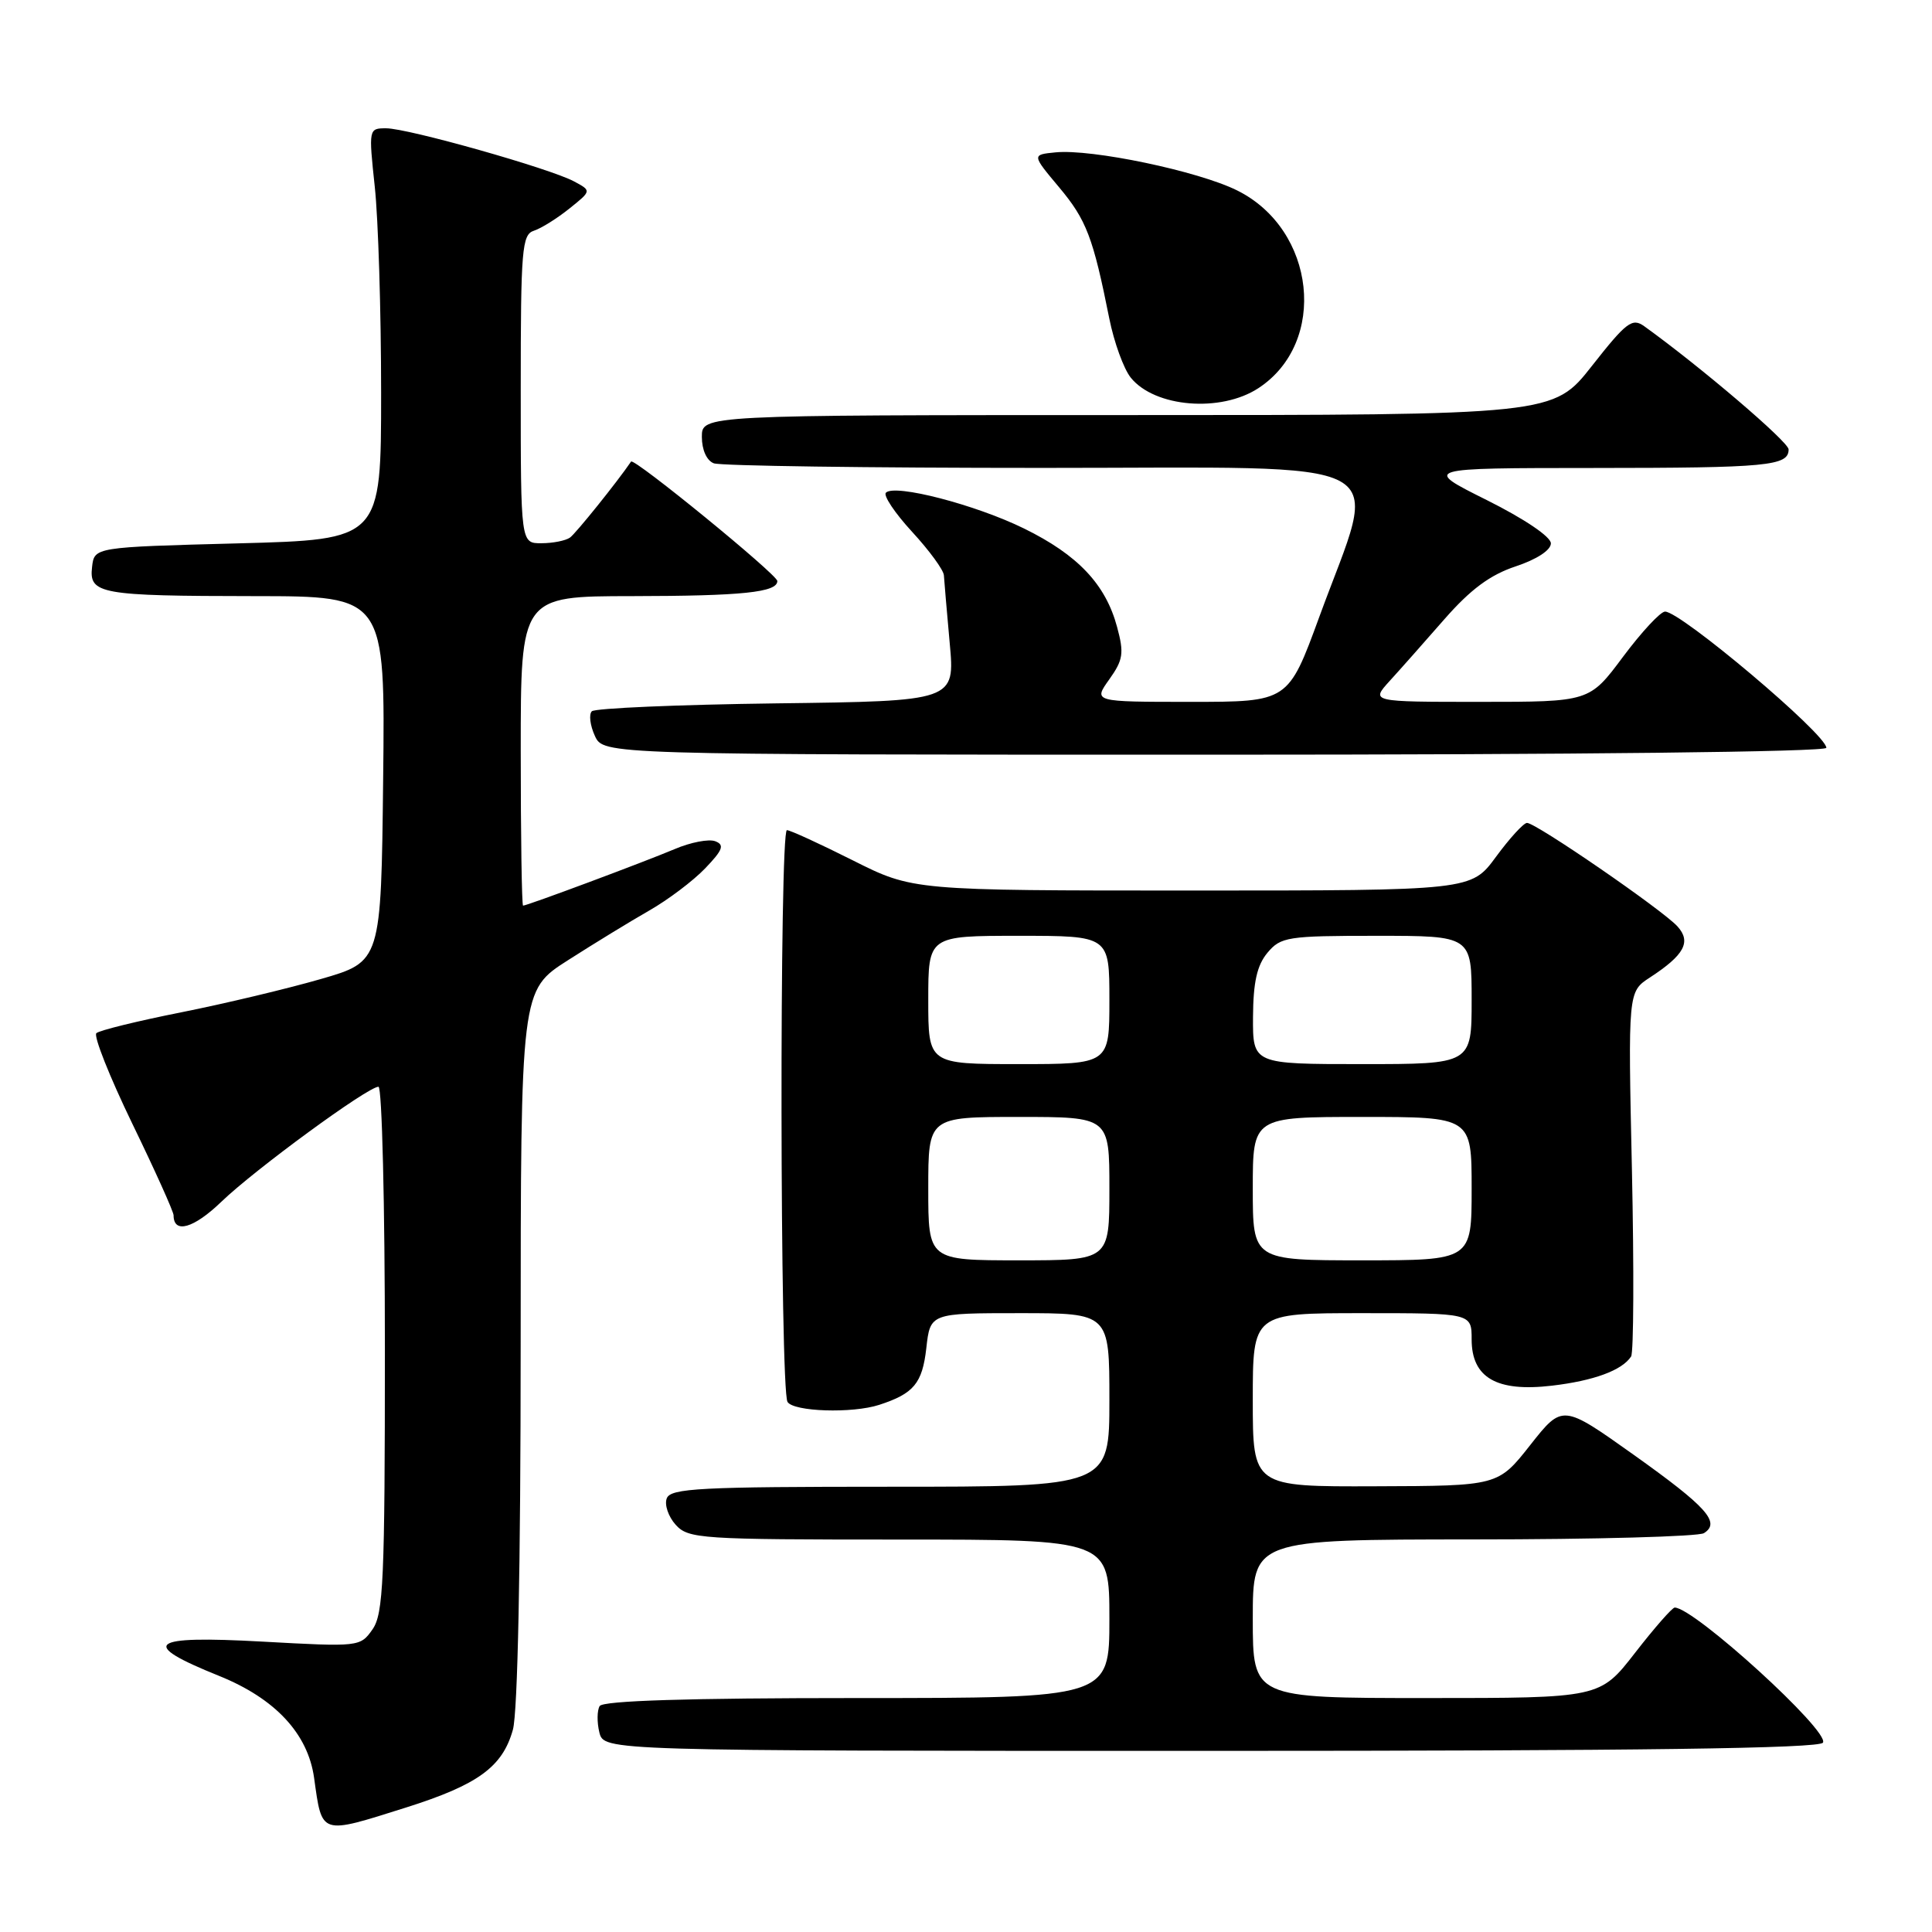 <?xml version="1.0" encoding="UTF-8" standalone="no"?>
<!DOCTYPE svg PUBLIC "-//W3C//DTD SVG 1.1//EN" "http://www.w3.org/Graphics/SVG/1.1/DTD/svg11.dtd" >
<svg xmlns="http://www.w3.org/2000/svg" xmlns:xlink="http://www.w3.org/1999/xlink" version="1.1" viewBox="0 0 256 256">
 <g >
 <path fill="currentColor"
d=" M 53.82 239.50 C 63.34 236.49 66.59 234.12 67.96 229.20 C 68.60 226.91 68.99 207.59 68.99 178.37 C 69.00 131.23 69.00 131.23 75.25 127.24 C 78.69 125.04 83.54 122.07 86.03 120.65 C 88.52 119.23 91.86 116.71 93.44 115.06 C 95.78 112.62 96.03 111.95 94.78 111.47 C 93.93 111.14 91.49 111.61 89.37 112.52 C 85.37 114.21 69.86 120.00 69.31 120.00 C 69.14 120.00 69.00 110.78 69.00 99.50 C 69.00 79.00 69.00 79.00 83.75 78.99 C 98.35 78.97 103.00 78.49 103.00 76.99 C 103.00 76.14 83.99 60.61 83.62 61.16 C 81.80 63.84 76.30 70.68 75.53 71.23 C 74.96 71.64 73.26 71.98 71.75 71.98 C 69.00 72.00 69.00 72.00 69.00 51.57 C 69.00 32.99 69.16 31.08 70.75 30.57 C 71.71 30.26 73.82 28.94 75.44 27.64 C 78.39 25.28 78.39 25.28 76.05 24.03 C 72.84 22.31 54.04 17.00 51.17 17.00 C 48.85 17.00 48.84 17.06 49.66 24.75 C 50.12 29.01 50.50 41.27 50.50 52.00 C 50.50 71.50 50.50 71.50 31.50 72.00 C 12.50 72.50 12.50 72.50 12.20 75.12 C 11.78 78.71 13.22 78.97 33.77 78.99 C 51.04 79.00 51.04 79.00 50.77 103.21 C 50.50 127.42 50.50 127.42 42.50 129.73 C 38.10 131.00 29.78 132.99 24.00 134.14 C 18.22 135.29 13.17 136.53 12.77 136.90 C 12.37 137.26 14.51 142.65 17.52 148.87 C 20.54 155.09 23.00 160.56 23.00 161.03 C 23.00 163.53 25.66 162.78 29.34 159.23 C 33.80 154.94 48.74 144.00 50.15 144.00 C 50.62 144.00 51.00 159.65 51.00 178.78 C 51.00 209.40 50.80 213.83 49.36 215.90 C 47.73 218.22 47.59 218.23 34.74 217.52 C 19.69 216.69 18.34 217.76 29.02 222.06 C 36.46 225.06 40.80 229.71 41.62 235.58 C 42.69 243.23 42.35 243.12 53.82 239.50 Z  M 241.55 230.91 C 242.48 229.41 224.51 213.04 221.91 213.01 C 221.59 213.00 219.22 215.70 216.66 219.00 C 212.00 225.00 212.00 225.00 189.00 225.00 C 166.00 225.00 166.00 225.00 166.00 214.50 C 166.00 204.00 166.00 204.00 195.25 203.98 C 211.34 203.98 225.08 203.60 225.78 203.15 C 228.02 201.74 226.18 199.68 216.49 192.78 C 207.04 186.06 207.04 186.06 202.77 191.47 C 198.50 196.89 198.50 196.89 182.25 196.94 C 166.00 197.00 166.00 197.00 166.00 185.50 C 166.00 174.00 166.00 174.00 180.50 174.00 C 195.00 174.00 195.00 174.00 195.00 177.48 C 195.00 182.56 198.32 184.47 205.63 183.61 C 211.18 182.96 214.93 181.58 216.13 179.74 C 216.47 179.21 216.52 168.12 216.24 155.10 C 215.72 131.42 215.72 131.42 218.61 129.53 C 223.18 126.55 224.13 124.81 222.28 122.76 C 220.31 120.58 203.46 108.99 202.33 109.04 C 201.87 109.06 200.02 111.09 198.22 113.54 C 194.94 118.00 194.94 118.00 157.95 118.00 C 120.96 118.00 120.96 118.00 113.00 114.00 C 108.62 111.80 104.70 110.00 104.27 110.00 C 103.27 110.00 103.34 184.13 104.35 185.76 C 105.15 187.06 112.94 187.31 116.50 186.15 C 121.08 184.66 122.21 183.30 122.74 178.65 C 123.26 174.00 123.26 174.00 135.13 174.00 C 147.00 174.00 147.00 174.00 147.00 185.50 C 147.00 197.00 147.00 197.00 117.97 197.00 C 92.77 197.00 88.86 197.20 88.35 198.54 C 88.02 199.38 88.56 200.96 89.53 202.04 C 91.22 203.90 92.76 204.00 119.15 204.00 C 147.00 204.00 147.00 204.00 147.00 214.50 C 147.00 225.00 147.00 225.00 113.56 225.00 C 91.14 225.00 79.90 225.35 79.46 226.06 C 79.11 226.64 79.09 228.21 79.42 229.56 C 80.04 232.00 80.04 232.00 160.46 232.00 C 217.35 232.00 241.08 231.68 241.55 230.91 Z  M 242.00 99.09 C 242.00 97.30 222.64 80.97 220.62 81.04 C 220.00 81.06 217.50 83.76 215.05 87.04 C 210.61 93.00 210.61 93.00 196.12 93.00 C 181.63 93.00 181.63 93.00 184.12 90.25 C 185.50 88.74 188.77 85.05 191.39 82.05 C 194.86 78.09 197.45 76.17 200.83 75.05 C 203.63 74.12 205.50 72.90 205.50 72.00 C 205.50 71.12 202.00 68.76 197.00 66.26 C 188.50 62.02 188.50 62.02 211.17 62.01 C 234.23 62.00 237.00 61.74 237.00 59.55 C 237.00 58.55 225.34 48.60 217.86 43.22 C 216.28 42.09 215.50 42.68 210.95 48.47 C 205.82 55.00 205.82 55.00 149.41 55.00 C 93.00 55.00 93.00 55.00 93.00 57.89 C 93.00 59.61 93.64 61.03 94.58 61.39 C 95.45 61.73 115.07 62.00 138.17 62.00 C 186.34 62.00 182.74 60.06 174.81 81.75 C 170.69 93.00 170.69 93.00 157.78 93.00 C 144.86 93.00 144.86 93.00 146.98 90.03 C 148.83 87.43 148.96 86.56 148.02 83.08 C 146.50 77.42 142.82 73.53 135.69 70.03 C 129.26 66.87 118.57 64.10 117.39 65.28 C 117.01 65.65 118.57 67.98 120.85 70.46 C 123.13 72.93 125.03 75.53 125.07 76.23 C 125.11 76.93 125.46 80.97 125.84 85.20 C 126.55 92.90 126.55 92.90 102.85 93.20 C 89.82 93.37 78.83 93.84 78.42 94.25 C 78.01 94.66 78.19 96.12 78.82 97.50 C 79.96 100.00 79.96 100.00 160.98 100.00 C 208.99 100.00 242.00 99.63 242.00 99.09 Z  M 166.75 51.43 C 175.98 45.38 174.37 30.41 163.92 25.23 C 158.78 22.67 144.64 19.71 139.86 20.19 C 136.72 20.50 136.72 20.50 140.34 24.82 C 143.96 29.14 144.84 31.45 146.99 42.22 C 147.62 45.36 148.90 48.89 149.84 50.05 C 153.02 53.98 161.76 54.70 166.75 51.43 Z  M 123.00 157.50 C 123.00 148.00 123.00 148.00 135.00 148.00 C 147.00 148.00 147.00 148.00 147.00 157.50 C 147.00 167.00 147.00 167.00 135.00 167.00 C 123.00 167.00 123.00 167.00 123.00 157.50 Z  M 166.00 157.50 C 166.00 148.00 166.00 148.00 180.50 148.00 C 195.00 148.00 195.00 148.00 195.00 157.50 C 195.00 167.00 195.00 167.00 180.50 167.00 C 166.00 167.00 166.00 167.00 166.00 157.50 Z  M 123.00 132.50 C 123.00 124.00 123.00 124.00 135.00 124.00 C 147.00 124.00 147.00 124.00 147.00 132.50 C 147.00 141.00 147.00 141.00 135.00 141.00 C 123.00 141.00 123.00 141.00 123.00 132.50 Z  M 166.03 134.75 C 166.06 130.14 166.56 127.91 167.94 126.25 C 169.71 124.14 170.58 124.00 182.41 124.00 C 195.00 124.00 195.00 124.00 195.00 132.50 C 195.00 141.00 195.00 141.00 180.50 141.00 C 166.00 141.00 166.00 141.00 166.03 134.75 Z "/>
</g>
</svg>